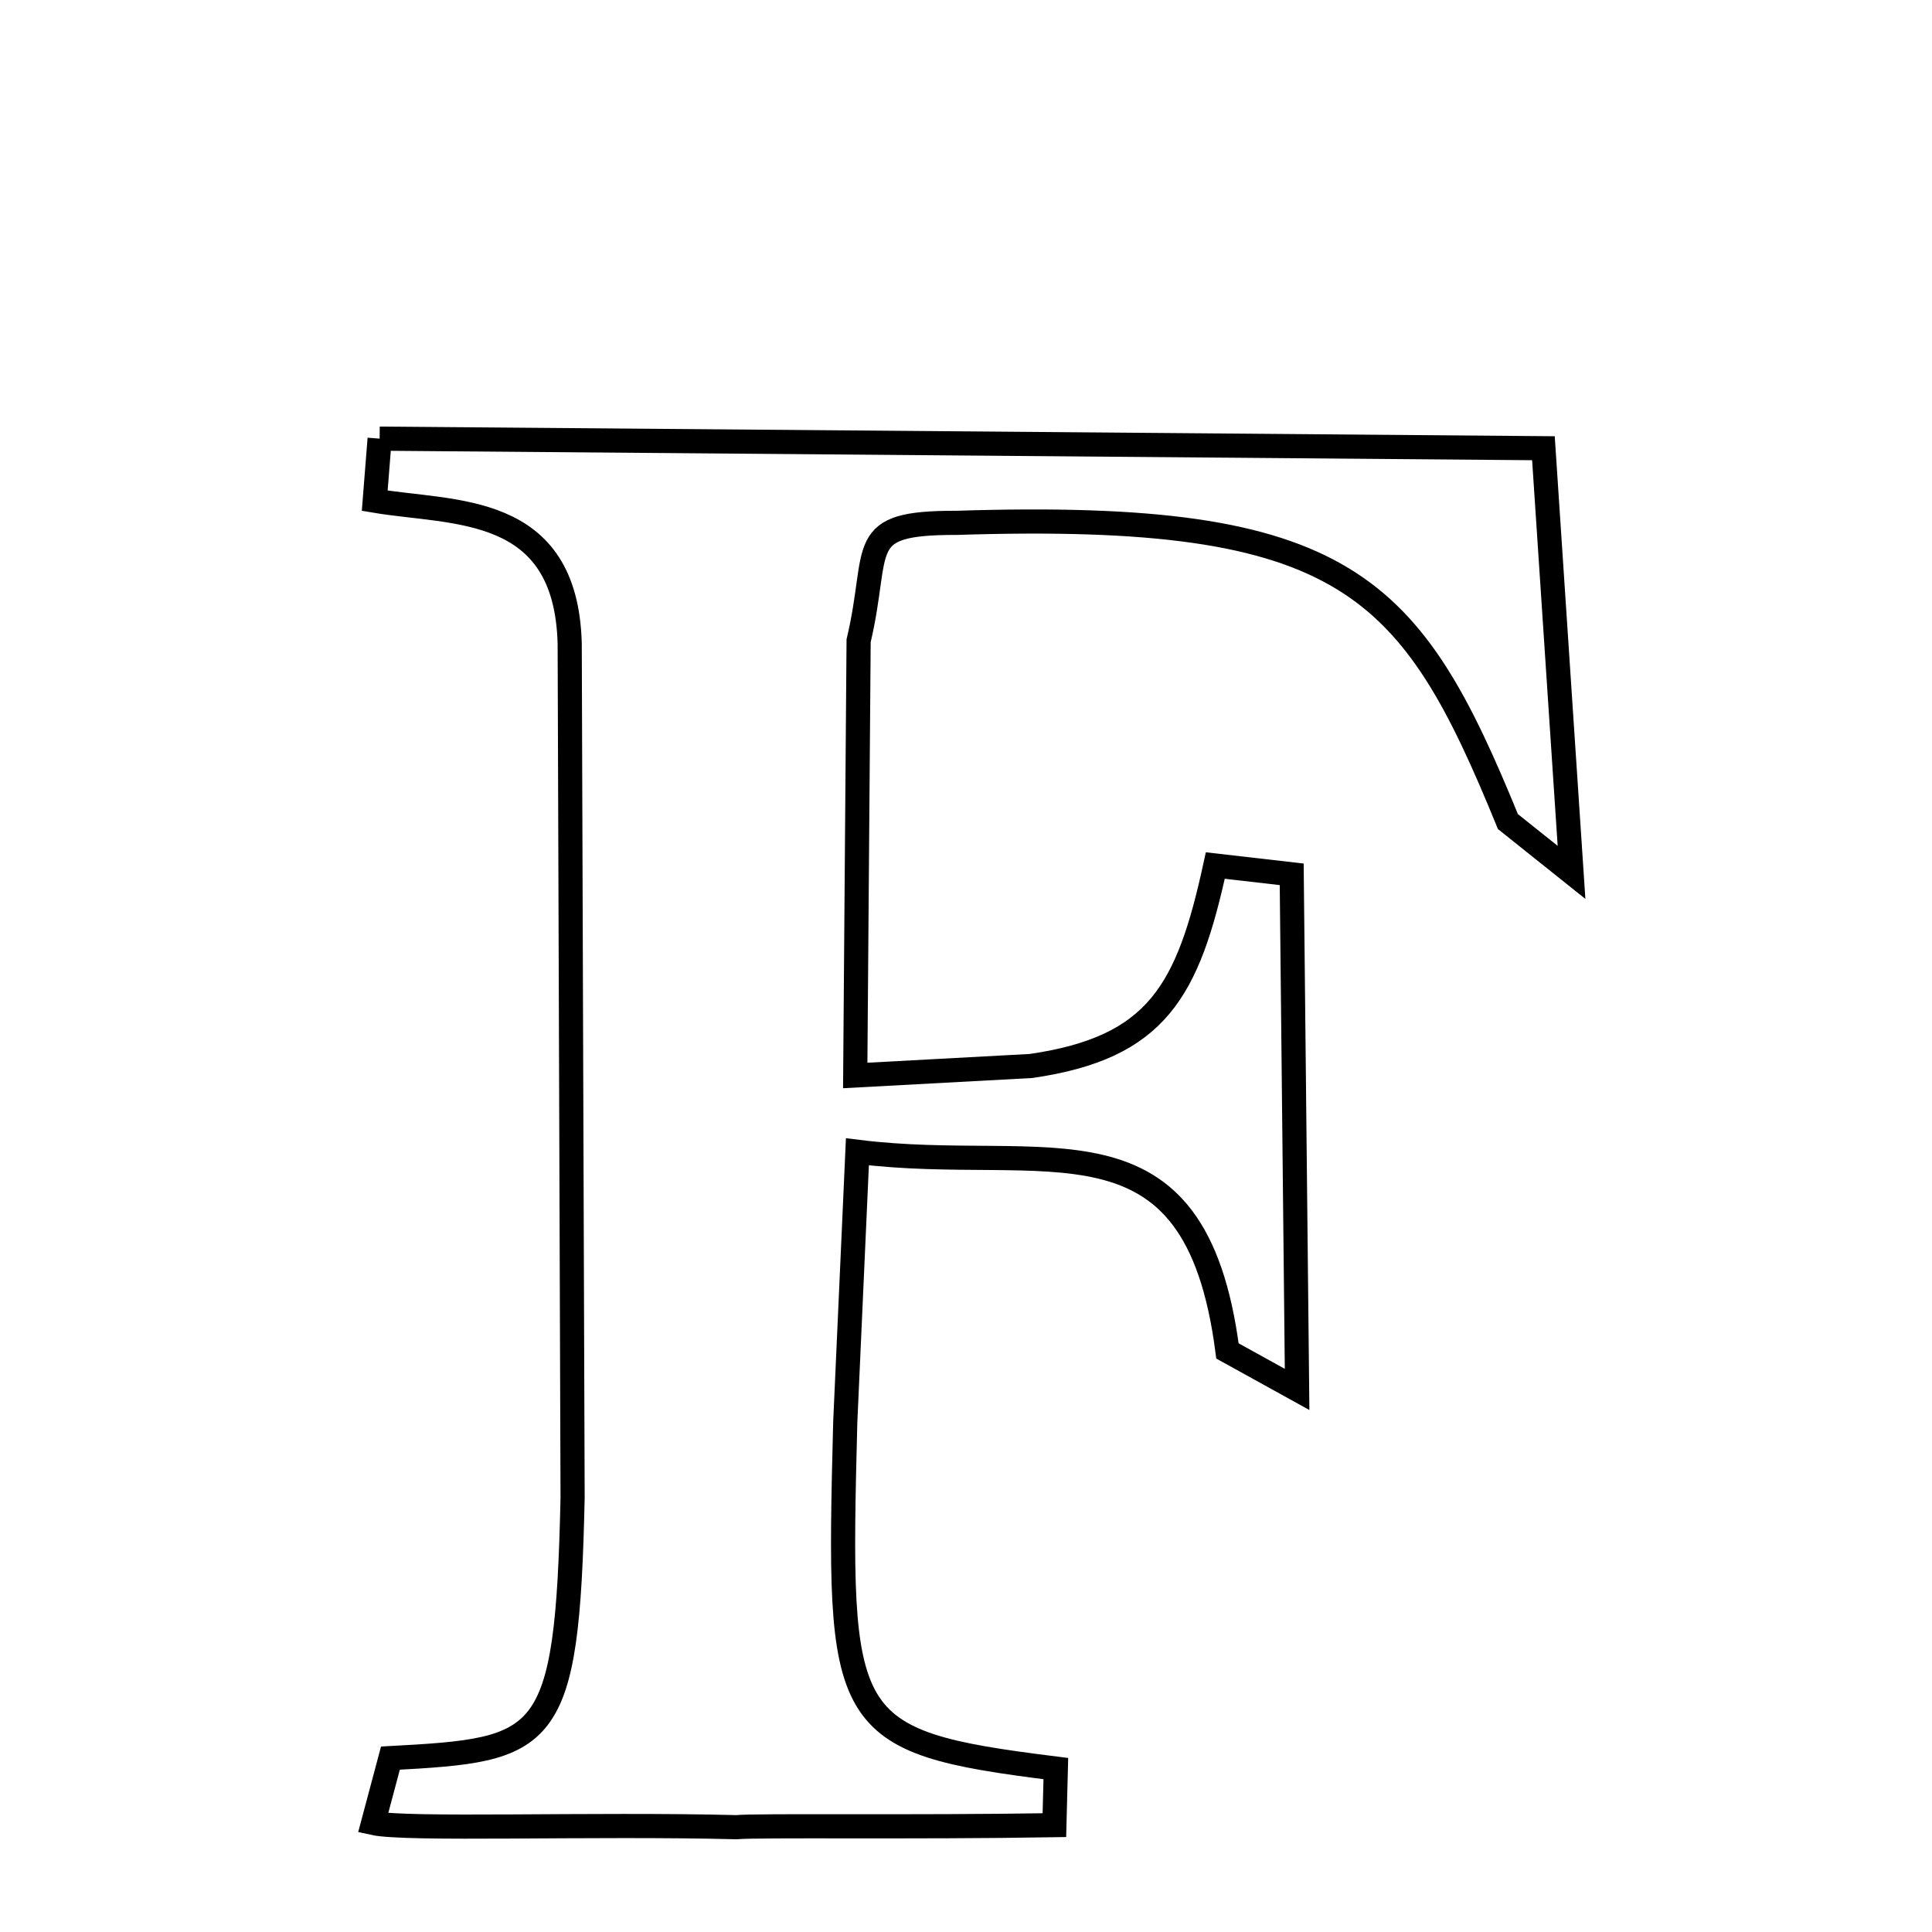 
<svg xmlns="http://www.w3.org/2000/svg" xmlns:xlink="http://www.w3.org/1999/xlink" width="50px" height="50px" style="-ms-transform: rotate(360deg); -webkit-transform: rotate(360deg); transform: rotate(360deg);" preserveAspectRatio="xMidYMid meet" viewBox="0 0 24 24"><path d="M 4.716 5.449 L 19.173 5.568 L 19.522 10.837 L 18.732 10.206 C 17.528 7.262 16.744 6.34 11.885 6.495 C 10.601 6.492 10.942 6.79 10.666 7.96 L 10.624 13.36 L 12.808 13.242 C 14.375 13.014 14.758 12.31 15.097 10.752 L 16.046 10.861 L 16.113 17.26 L 15.248 16.782 C 14.846 13.691 13.009 14.603 10.651 14.308 L 10.5 17.668 C 10.404 21.44 10.423 21.634 13.116 21.97 L 13.098 22.673 C 11.351 22.702 9.406 22.673 9.148 22.698 C 7.345 22.652 5.046 22.738 4.635 22.646 L 4.85 21.84 C 6.796 21.735 7.046 21.68 7.113 18.606 L 7.077 7.993 C 7.03 6.243 5.636 6.386 4.655 6.22 L 4.716 5.449 " fill="none" stroke="black" stroke-width="0.3"></path></svg>
